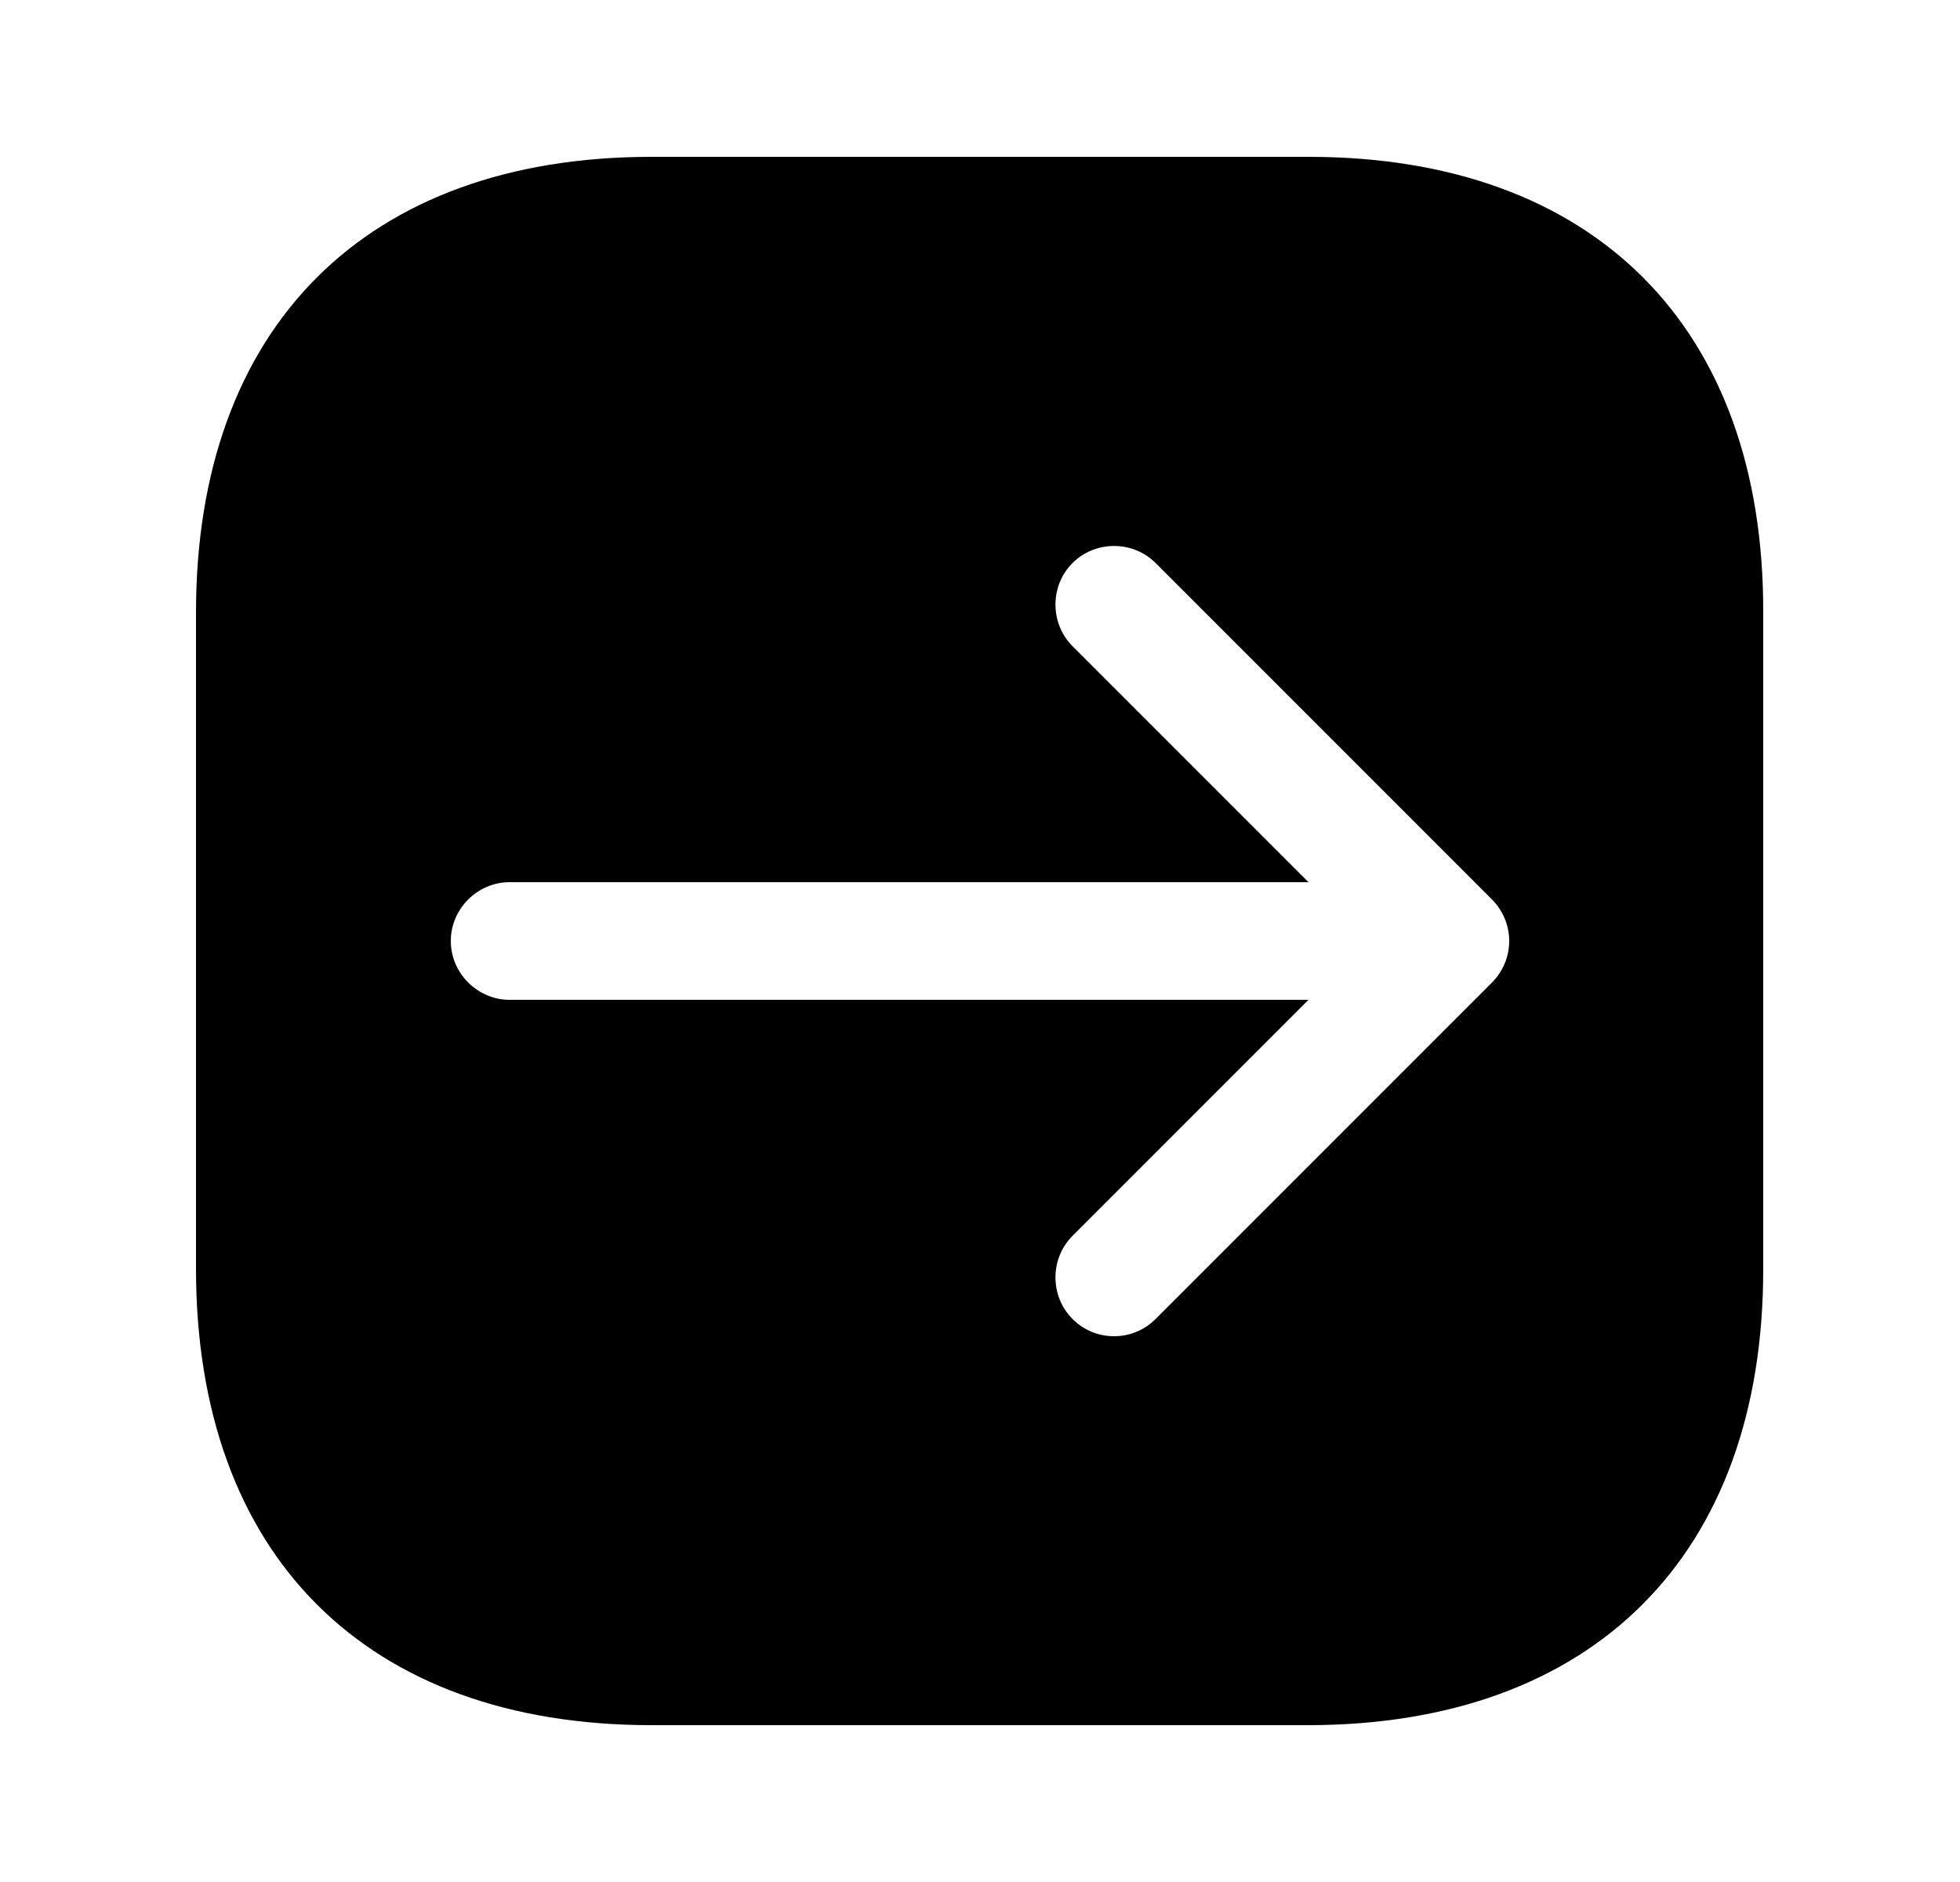<svg xmlns="http://www.w3.org/2000/svg" width="25" height="24" viewBox="0 0 25 24" fill="currentColor">
  <path d="M16.69 2H8.31C4.67 2 2.5 4.17 2.5 7.81V16.18C2.5 19.83 4.67 22 8.31 22H16.68C20.32 22 22.49 19.83 22.49 16.19V7.81C22.5 4.17 20.33 2 16.69 2ZM19.03 12.53L14.74 16.82C14.59 16.97 14.4 17.04 14.21 17.04C14.02 17.04 13.83 16.97 13.68 16.82C13.39 16.53 13.39 16.05 13.68 15.76L16.69 12.75H6.5C6.09 12.75 5.75 12.41 5.75 12C5.75 11.59 6.09 11.25 6.5 11.25H16.69L13.68 8.24C13.39 7.95 13.39 7.47 13.68 7.18C13.97 6.89 14.45 6.89 14.74 7.18L19.03 11.47C19.17 11.61 19.25 11.8 19.25 12C19.25 12.2 19.17 12.39 19.03 12.53Z" fill="currentColor"/>
</svg>